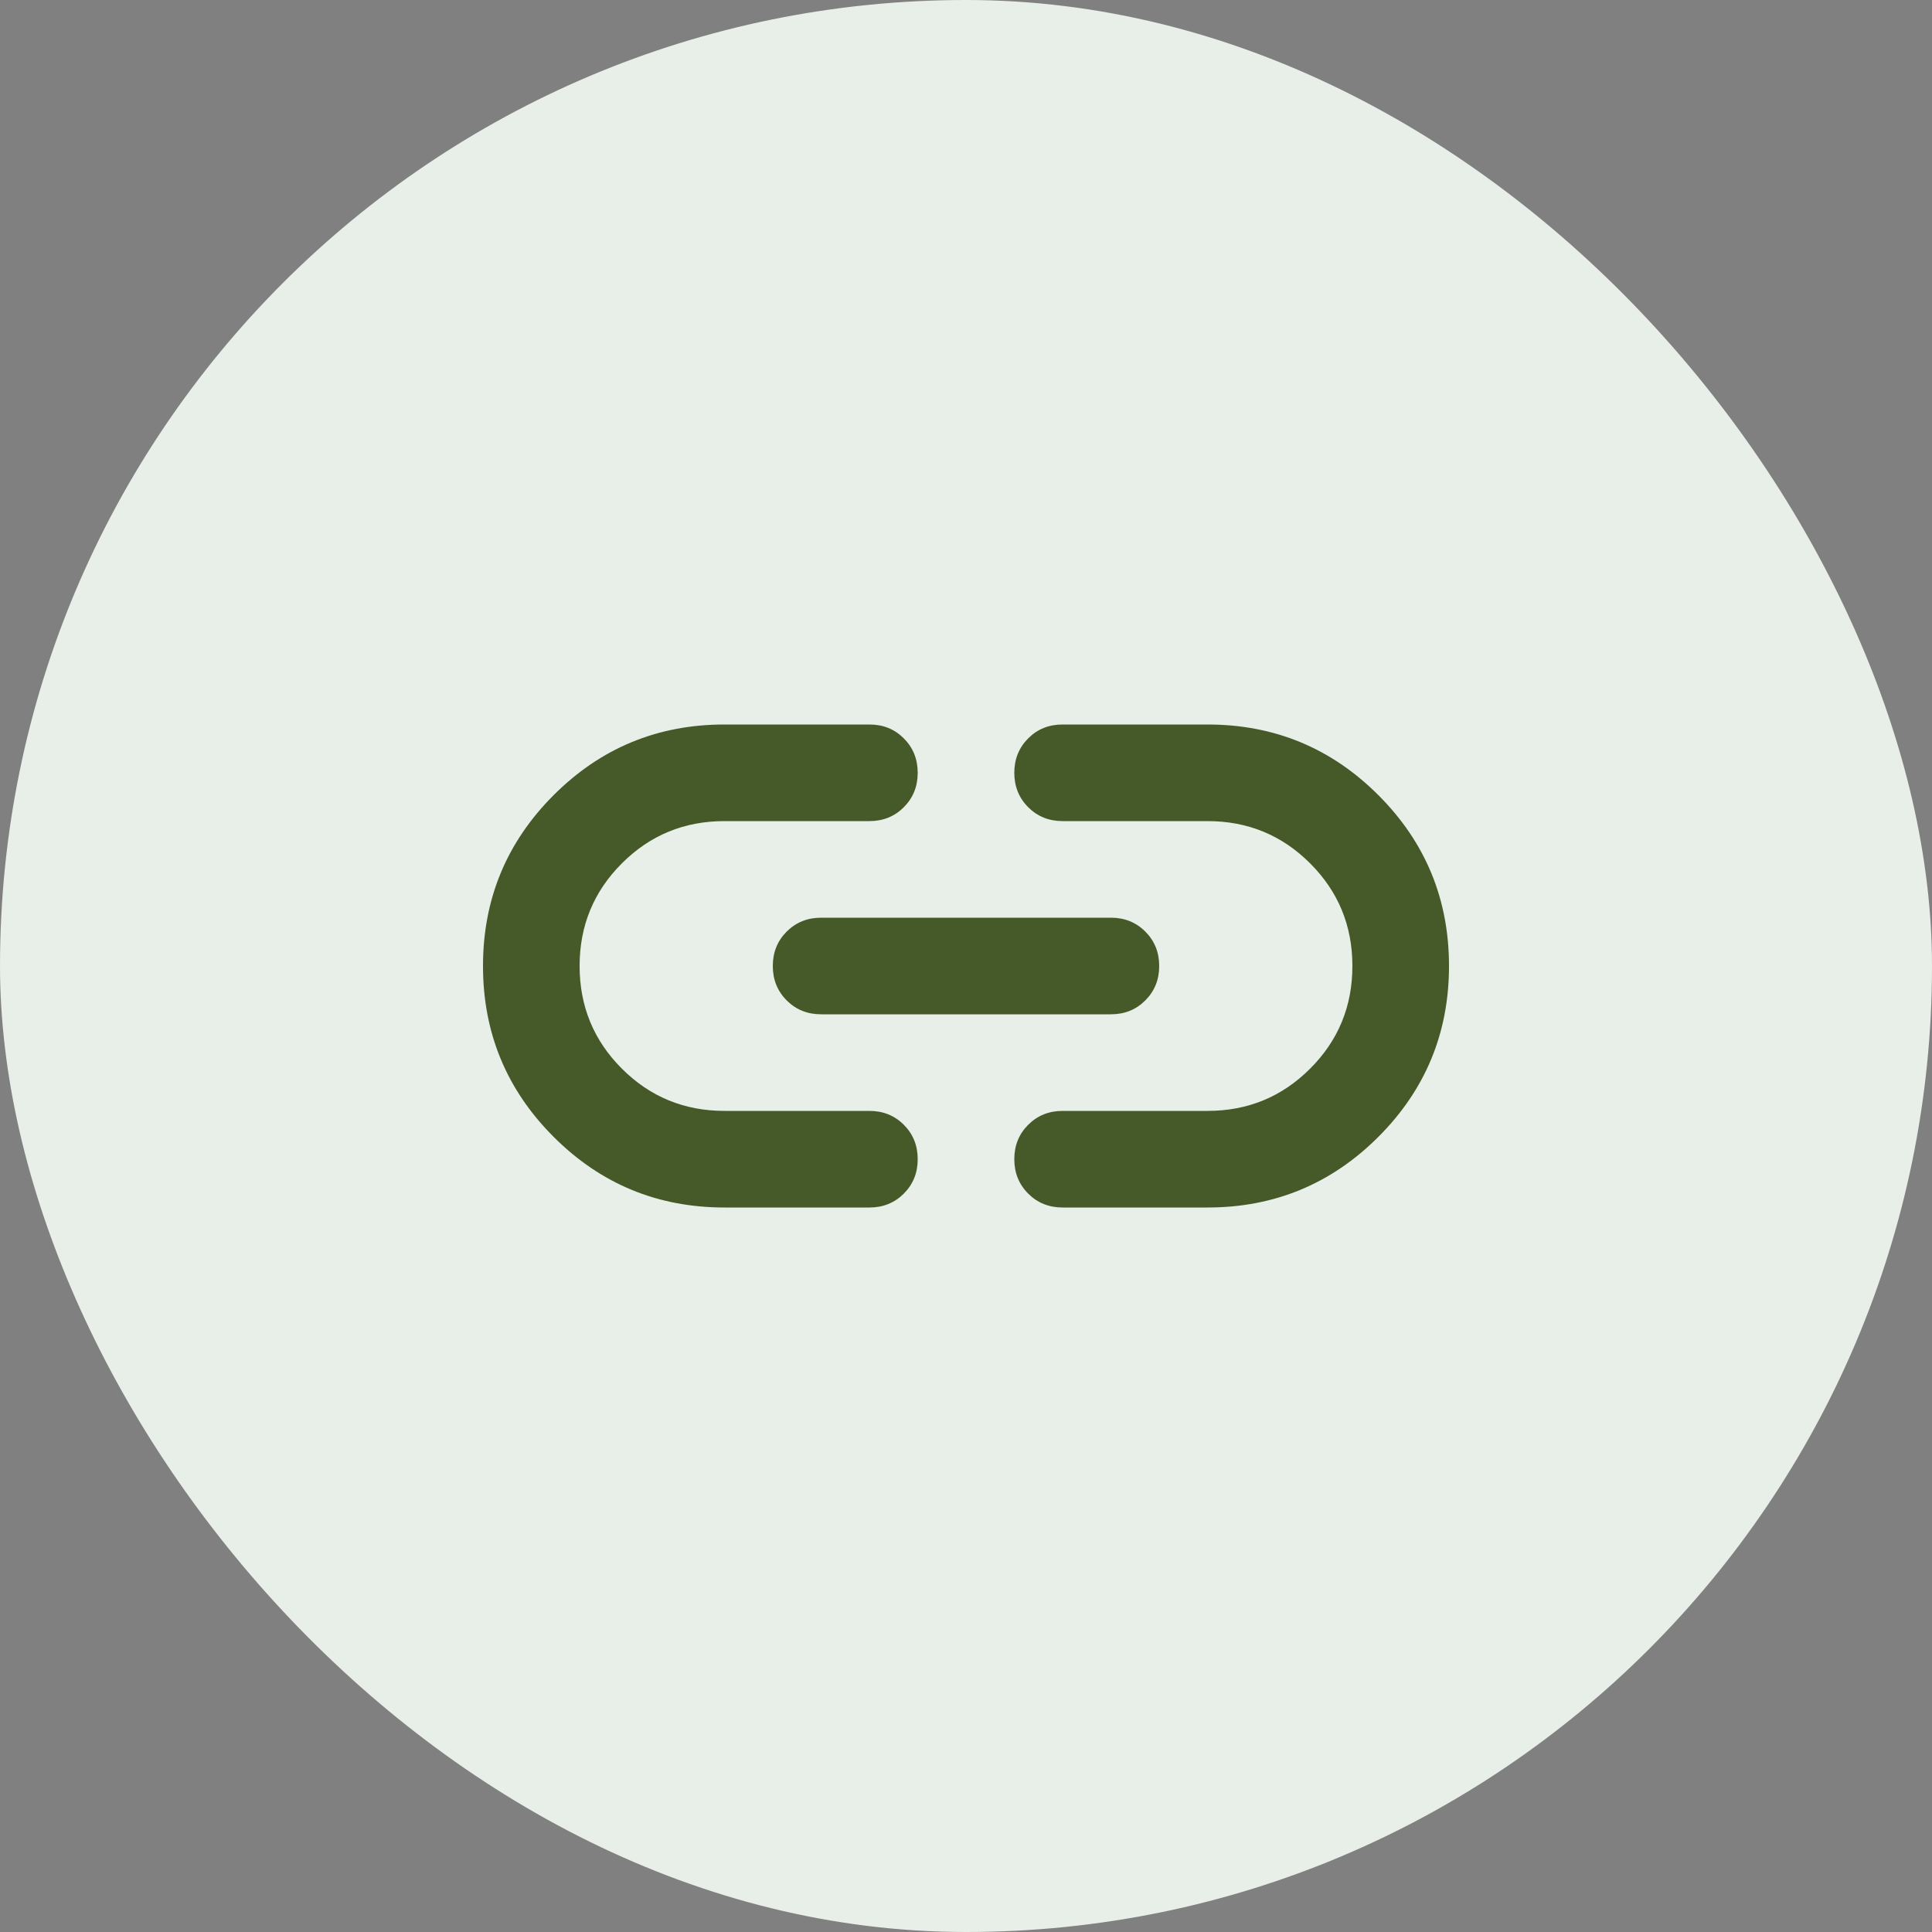 <svg width="32" height="32" viewBox="0 0 32 32" fill="none" xmlns="http://www.w3.org/2000/svg">
<rect x="0" y="0" width="32" height="32" fill="#808080" stroke="none"/>
<rect width="32" height="32" rx="16" fill="#E8EEE8"/>
<path d="M12 20C10.893 20 9.95 19.61 9.17 18.83C8.39 18.05 8 17.107 8 16C8 14.893 8.39 13.95 9.17 13.17C9.95 12.39 10.893 12 12 12H14.4C14.627 12 14.817 12.076 14.97 12.23C15.123 12.383 15.2 12.573 15.2 12.8C15.2 13.027 15.123 13.216 14.97 13.37C14.817 13.523 14.627 13.6 14.4 13.6H12C11.333 13.6 10.767 13.833 10.3 14.3C9.833 14.767 9.6 15.333 9.6 16C9.6 16.667 9.833 17.233 10.3 17.7C10.767 18.167 11.333 18.4 12 18.4H14.4C14.627 18.4 14.817 18.477 14.97 18.63C15.123 18.783 15.2 18.973 15.2 19.2C15.2 19.427 15.123 19.616 14.97 19.77C14.817 19.923 14.627 20 14.4 20H12ZM13.6 16.8C13.373 16.8 13.184 16.723 13.03 16.57C12.877 16.416 12.8 16.227 12.8 16C12.8 15.773 12.877 15.583 13.03 15.43C13.184 15.277 13.373 15.2 13.6 15.2H18.4C18.627 15.2 18.817 15.277 18.97 15.43C19.123 15.583 19.2 15.773 19.2 16C19.2 16.227 19.123 16.416 18.97 16.57C18.817 16.723 18.627 16.8 18.4 16.8H13.6ZM17.6 20C17.373 20 17.183 19.923 17.03 19.77C16.877 19.616 16.8 19.427 16.8 19.2C16.8 18.973 16.877 18.783 17.03 18.63C17.183 18.477 17.373 18.4 17.6 18.4H20C20.667 18.4 21.233 18.167 21.7 17.7C22.167 17.233 22.4 16.667 22.4 16C22.4 15.333 22.167 14.767 21.7 14.3C21.233 13.833 20.667 13.6 20 13.6H17.6C17.373 13.6 17.183 13.523 17.03 13.37C16.877 13.216 16.8 13.027 16.8 12.8C16.8 12.573 16.877 12.383 17.03 12.23C17.183 12.076 17.373 12 17.6 12H20C21.107 12 22.05 12.39 22.83 13.17C23.61 13.95 24 14.893 24 16C24 17.107 23.61 18.05 22.83 18.83C22.05 19.61 21.107 20 20 20H17.6Z" fill="#465928"/>
</svg>

